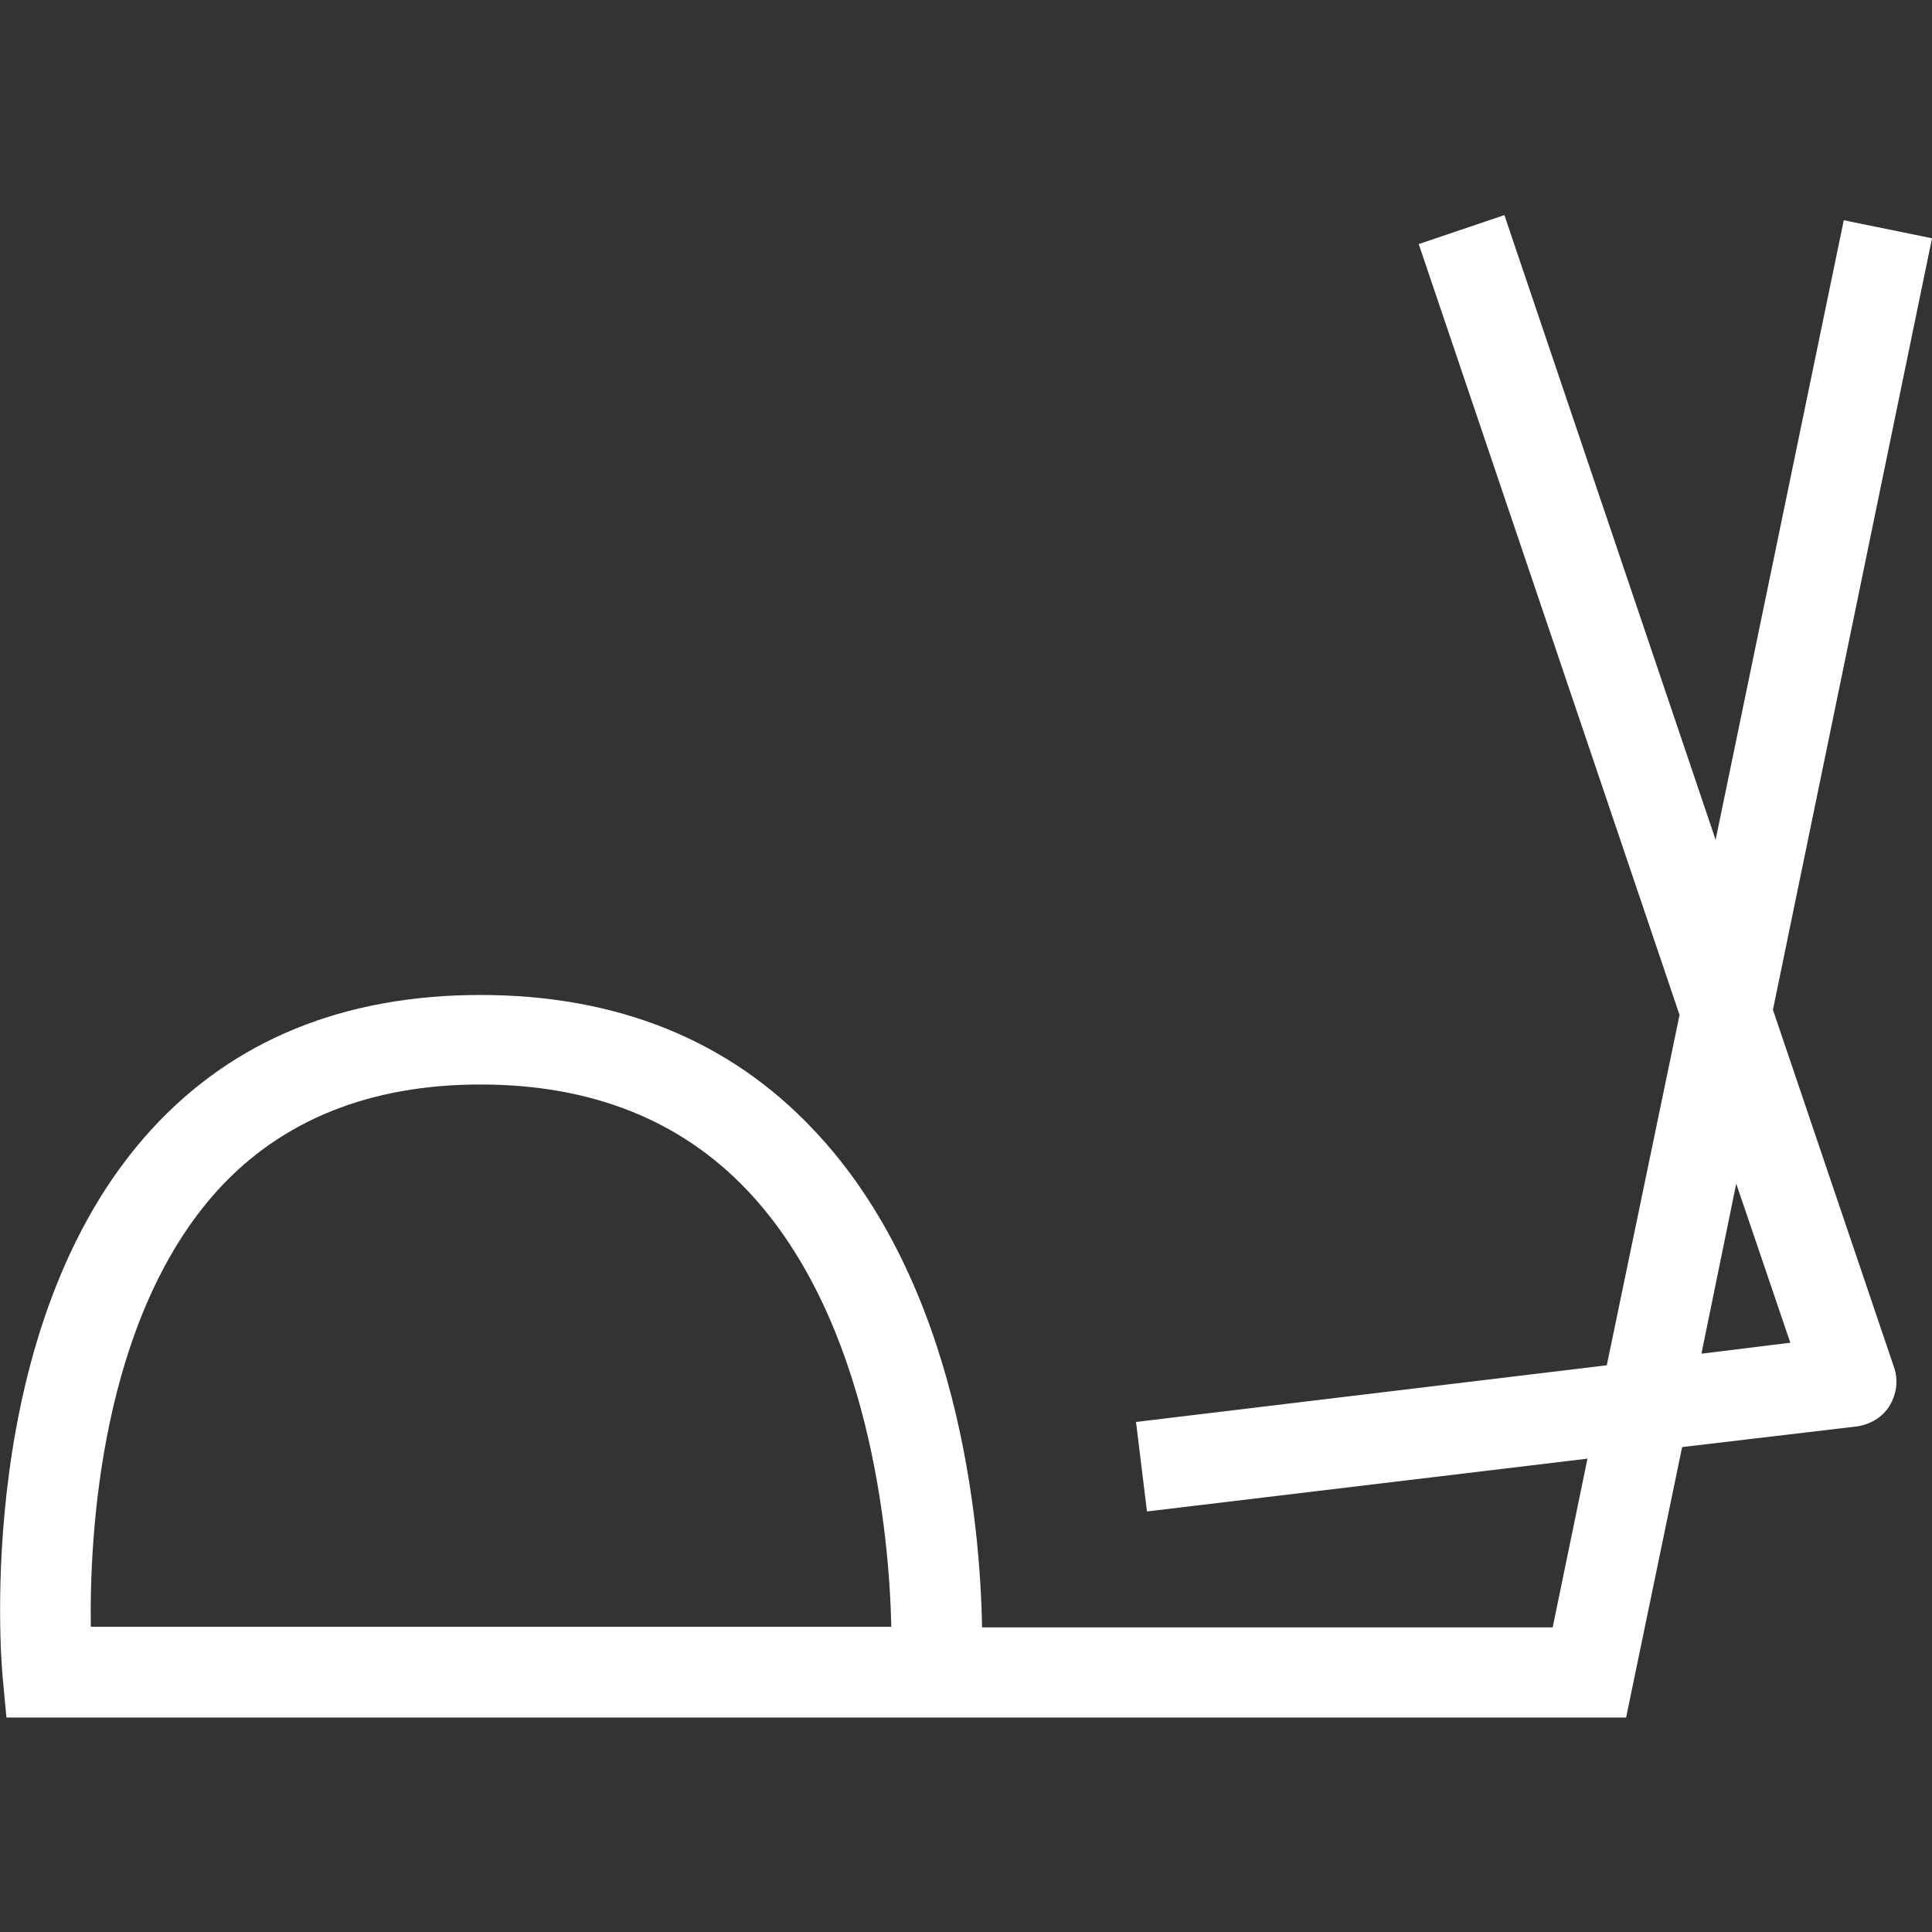 <?xml version="1.0" encoding="utf-8"?>
<!-- Generator: Adobe Illustrator 19.0.0, SVG Export Plug-In . SVG Version: 6.00 Build 0)  -->
<svg version="1.1" id="圖層_1" xmlns="http://www.w3.org/2000/svg" xmlns:xlink="http://www.w3.org/1999/xlink" x="0px" y="0px"
	 viewBox="0 0 300 300" style="enable-background:new 0 0 300 300;" xml:space="preserve">
<rect x="0" y="0" width="300" height="300" fill="#333333" stroke="none"/>
<style type="text/css">
	.st0{fill:#FFFFFF;}
</style>
<path id="XMLID_572_" class="st0" d="M-418.3,320.4h52.5v-16.5h-52.5V294h-16.5v36.2h16.5V320.4z M-300.3,325.5
	c-6,14.1-11.8,26.8-16.2,36h-166.8c13.1-41.1,45.8-119.6,83.2-119.6C-353.3,241.8-307.6,313.5-300.3,325.5 M-220.1,89.2l-12-11.3
	l-54.6,58.3l12,11.3l6.5-6.9c0.1,24.5,0.1,62.4,0.1,85.7c0,16.1-11.8,49.5-24.5,80.7c-16.9-25.3-59.7-81.6-107.4-81.6
	c-0.8,0-1.6,0.2-2.4,0.3l-17.7-53h25.4v-16.5h-74.4v16.5h31.6l19,57c-49.7,21.7-80.2,124.8-83.8,137.8l-2.9,10.4h199l2.2-4.7
	c2.1-4.4,52.3-109,52.3-147c0-30.2-0.1-85-0.2-103.2L-220.1,89.2z"/>
<path id="XMLID_597_" class="st0" d="M269.6,183.8l8.4,24.7l-13.8,1.7L269.6,183.8z M138.4,252.6H14.1c-0.2-14,1.4-47.7,19.8-67.9
	c9.9-10.8,23.6-16.3,40.7-16.3c17.2,0,31.1,5.5,41.5,16.5C135.1,205,138.1,238.5,138.4,252.6 M300,37l-13.7-2.8l-19.9,96.2l-32.8-97
	l-13.3,4.5l40.5,119.7l-11.3,54.4l-73.1,8.8l1.7,13.9l68.4-8.2l-5.4,26.2h-88.6c-0.3-15.9-3.5-53.4-26.2-77.3
	c-13.1-13.9-30.5-20.9-51.7-20.9c-21.2,0-38.4,7-51.1,20.9c-27.8,30.4-23.3,82.7-23.1,84.9l0.6,6.4h251.5l8.7-42l27.1-3.2
	c2.1-0.3,4-1.4,5.1-3.2c1.1-1.8,1.4-4,0.7-6l-18.8-55.5L300,37z"/>
<g id="XMLID_870_">
	<g id="XMLID_871_">
		<path id="XMLID_872_" class="st0" d="M-169.5,317.4c13,0,23.5-10.5,23.5-23.5s-10.5-23.5-23.5-23.5s-23.5,10.5-23.5,23.5
			C-193,306.6-182.6,317.4-169.5,317.4z M-155.2,549.6h85.8v-15.9h-85.8V549.6z M-7.5,312.6c-3.2-2.9-7.9-2.5-10.8,0.6l-28,30.2h-1
			l0,0L-93,357.7c-3.8,1.3-6,5.1-4.8,8.9c1.3,3.8,5.1,6,8.9,4.8l34.9-11.1l-52.4,137.9l-185.5,19.4c-8.3,0.6-14.3,7.9-13.3,16.5
			c0.6,8.3,7.9,14.3,16.2,13.7l212.5-22.2c8.3-0.6,14.3-8.3,13.3-16.5c-0.6-8.3-7.9-14.3-16.2-13.7l-11.1,1.3l53.7-141.7l0,0
			l21.3-6.7c3.8-1.3,6-5.4,4.8-9.2c-1-2.9-3.5-4.8-6.4-5.1l9.5-10.2C-4.4,320.6-4.7,315.5-7.5,312.6z M-298.8,452.4l22.2,12.4l0,0
			l16.5,8.9c2.5,1.9,12.1,7.9,18.1,1.9l16.5-33c0,0-11.8,0-23.5-14.3c0,0,0,7-4.8,16.5c0,0-1.3,2.9-6.4,1.9c0,0-0.3,0.6-7.3-3.2
			l-20-11.1c-3.2-1.9-7.3-0.6-9.2,2.5l-5.1,8.3C-303.3,446.4-302.3,450.5-298.8,452.4z M-263.2,376.2c0,0,9.5,7.3,11.8,0.3
			l18.7-30.2h16.5c0,0,4.8-0.3,0,9.2l-21,47c0,0-14,18.7,28.3,28.3c0,0,11.8,2.2,25.7,7c0,0,6,1.9,10.2,10.8l2.9,14.9
			c0,0.3,0,1,0,1.3l5.1,24.8c0.6,3.5,4.1,6,7.9,5.1l9.5-1.6c3.5-0.6,6-4.1,5.1-7.9l-2.5-12.1l-4.8-25.1l-3.2-15.6
			c0,0,0-16.5-18.7-23.5c0,0-16.5-7-21-9.5c0,0-9.5-2.2-7-11.8l9.5-23.5l14,18.7c0,0,4.8,7,11.8,2.2l44.5-23.5c0,0,6.4-4.8,1-12.4
			c0,0-3.5-6.4-10.5-4.1l-25.7,11.8c0,0-9.5,2.2-11.8-4.8c0,0-7.3-27.6-18.7-30.5c-13-3.2-56.2,0-56.2,0l-25.7,44.8
			C-268,367-272.8,371.4-263.2,376.2z"/>
	</g>
</g>
</svg>
